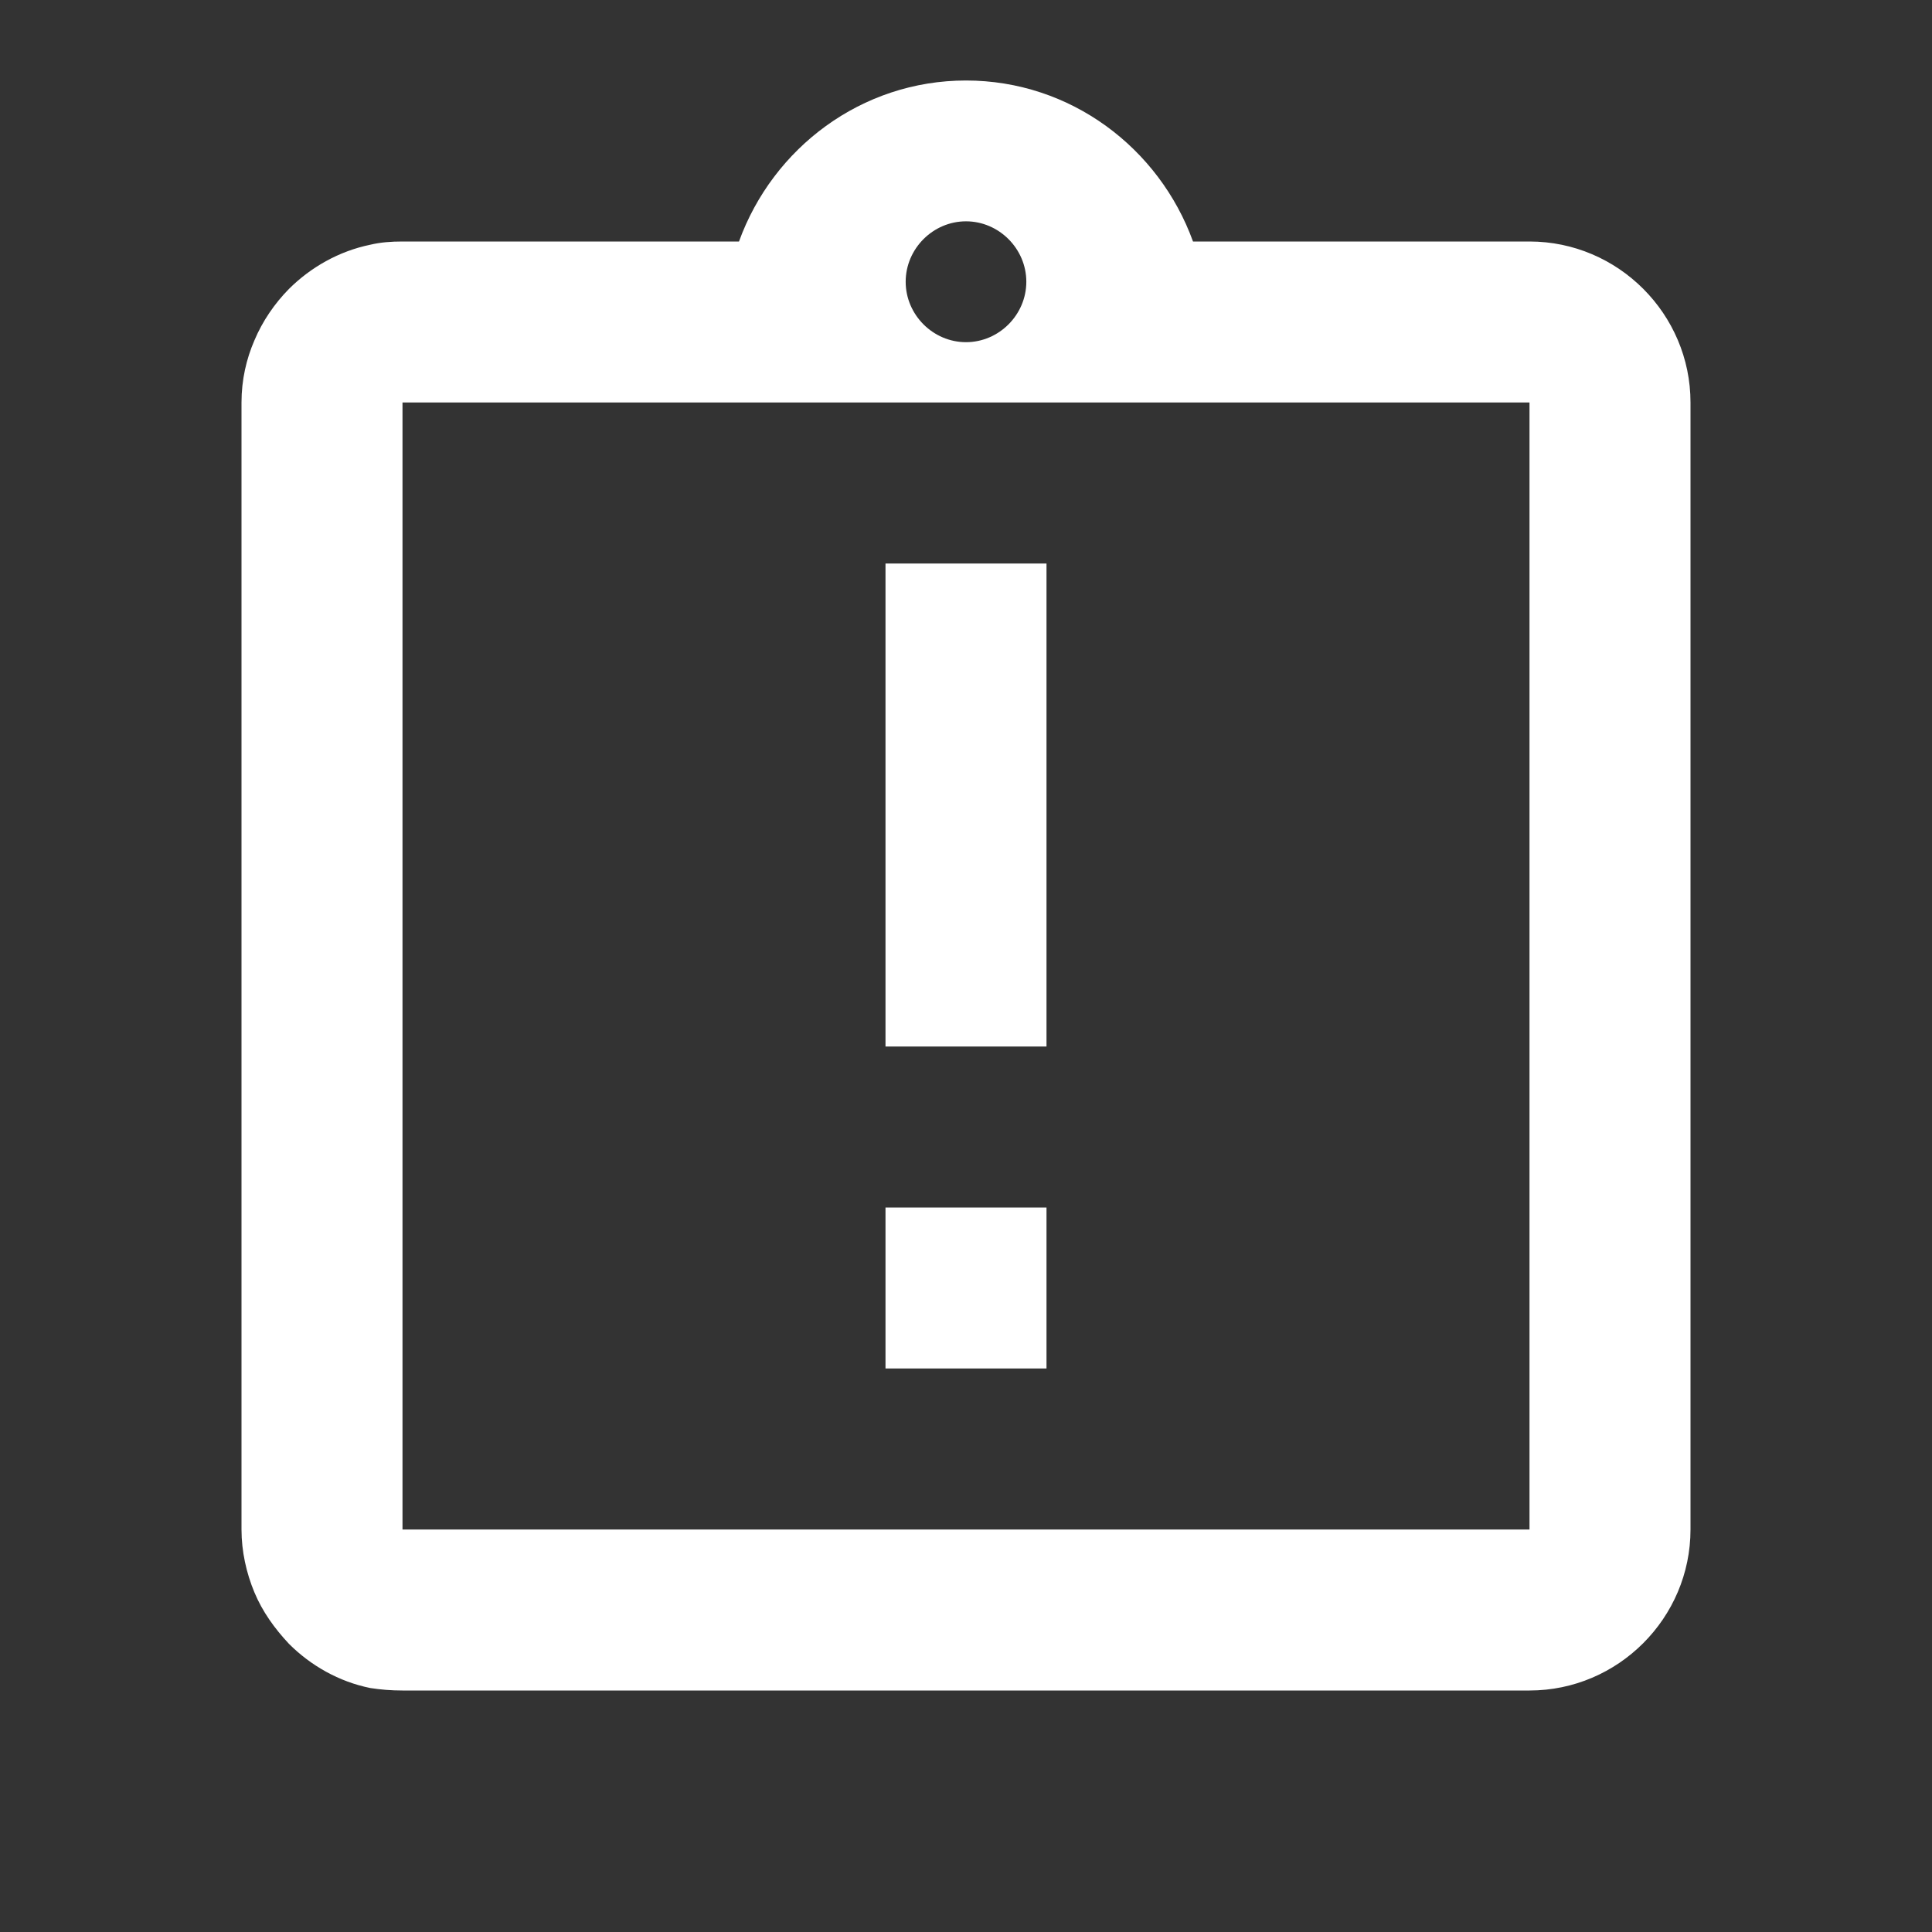 <svg width="18" height="18" viewBox="0 0 18 18" fill="none" xmlns="http://www.w3.org/2000/svg">
<rect x="0" y="0" width="18" height="18" fill="#333333" stroke="none"/>
<path d="M8.25 11.25H9.75V12.75H8.25V11.25ZM8.25 5.25H9.75V9.75H8.25V5.25ZM14.25 2.25H11.115C10.8 1.38 9.975 0.75 9 0.75C8.025 0.75 7.2 1.38 6.885 2.25H3.75C3.645 2.25 3.547 2.257 3.45 2.28C3.158 2.34 2.895 2.49 2.692 2.692C2.558 2.828 2.445 2.993 2.37 3.172C2.295 3.345 2.25 3.54 2.25 3.75V14.25C2.25 14.453 2.295 14.655 2.37 14.835C2.445 15.015 2.558 15.172 2.692 15.315C2.895 15.518 3.158 15.668 3.45 15.727C3.547 15.742 3.645 15.75 3.75 15.75H14.25C15.075 15.75 15.75 15.075 15.75 14.25V3.75C15.75 2.925 15.075 2.25 14.25 2.25ZM9 2.062C9.307 2.062 9.562 2.317 9.562 2.625C9.562 2.933 9.307 3.188 9 3.188C8.693 3.188 8.438 2.933 8.438 2.625C8.438 2.317 8.693 2.062 9 2.062ZM14.25 14.25H3.75V3.75H14.25V14.25Z" fill="#ffff"/>
</svg>
